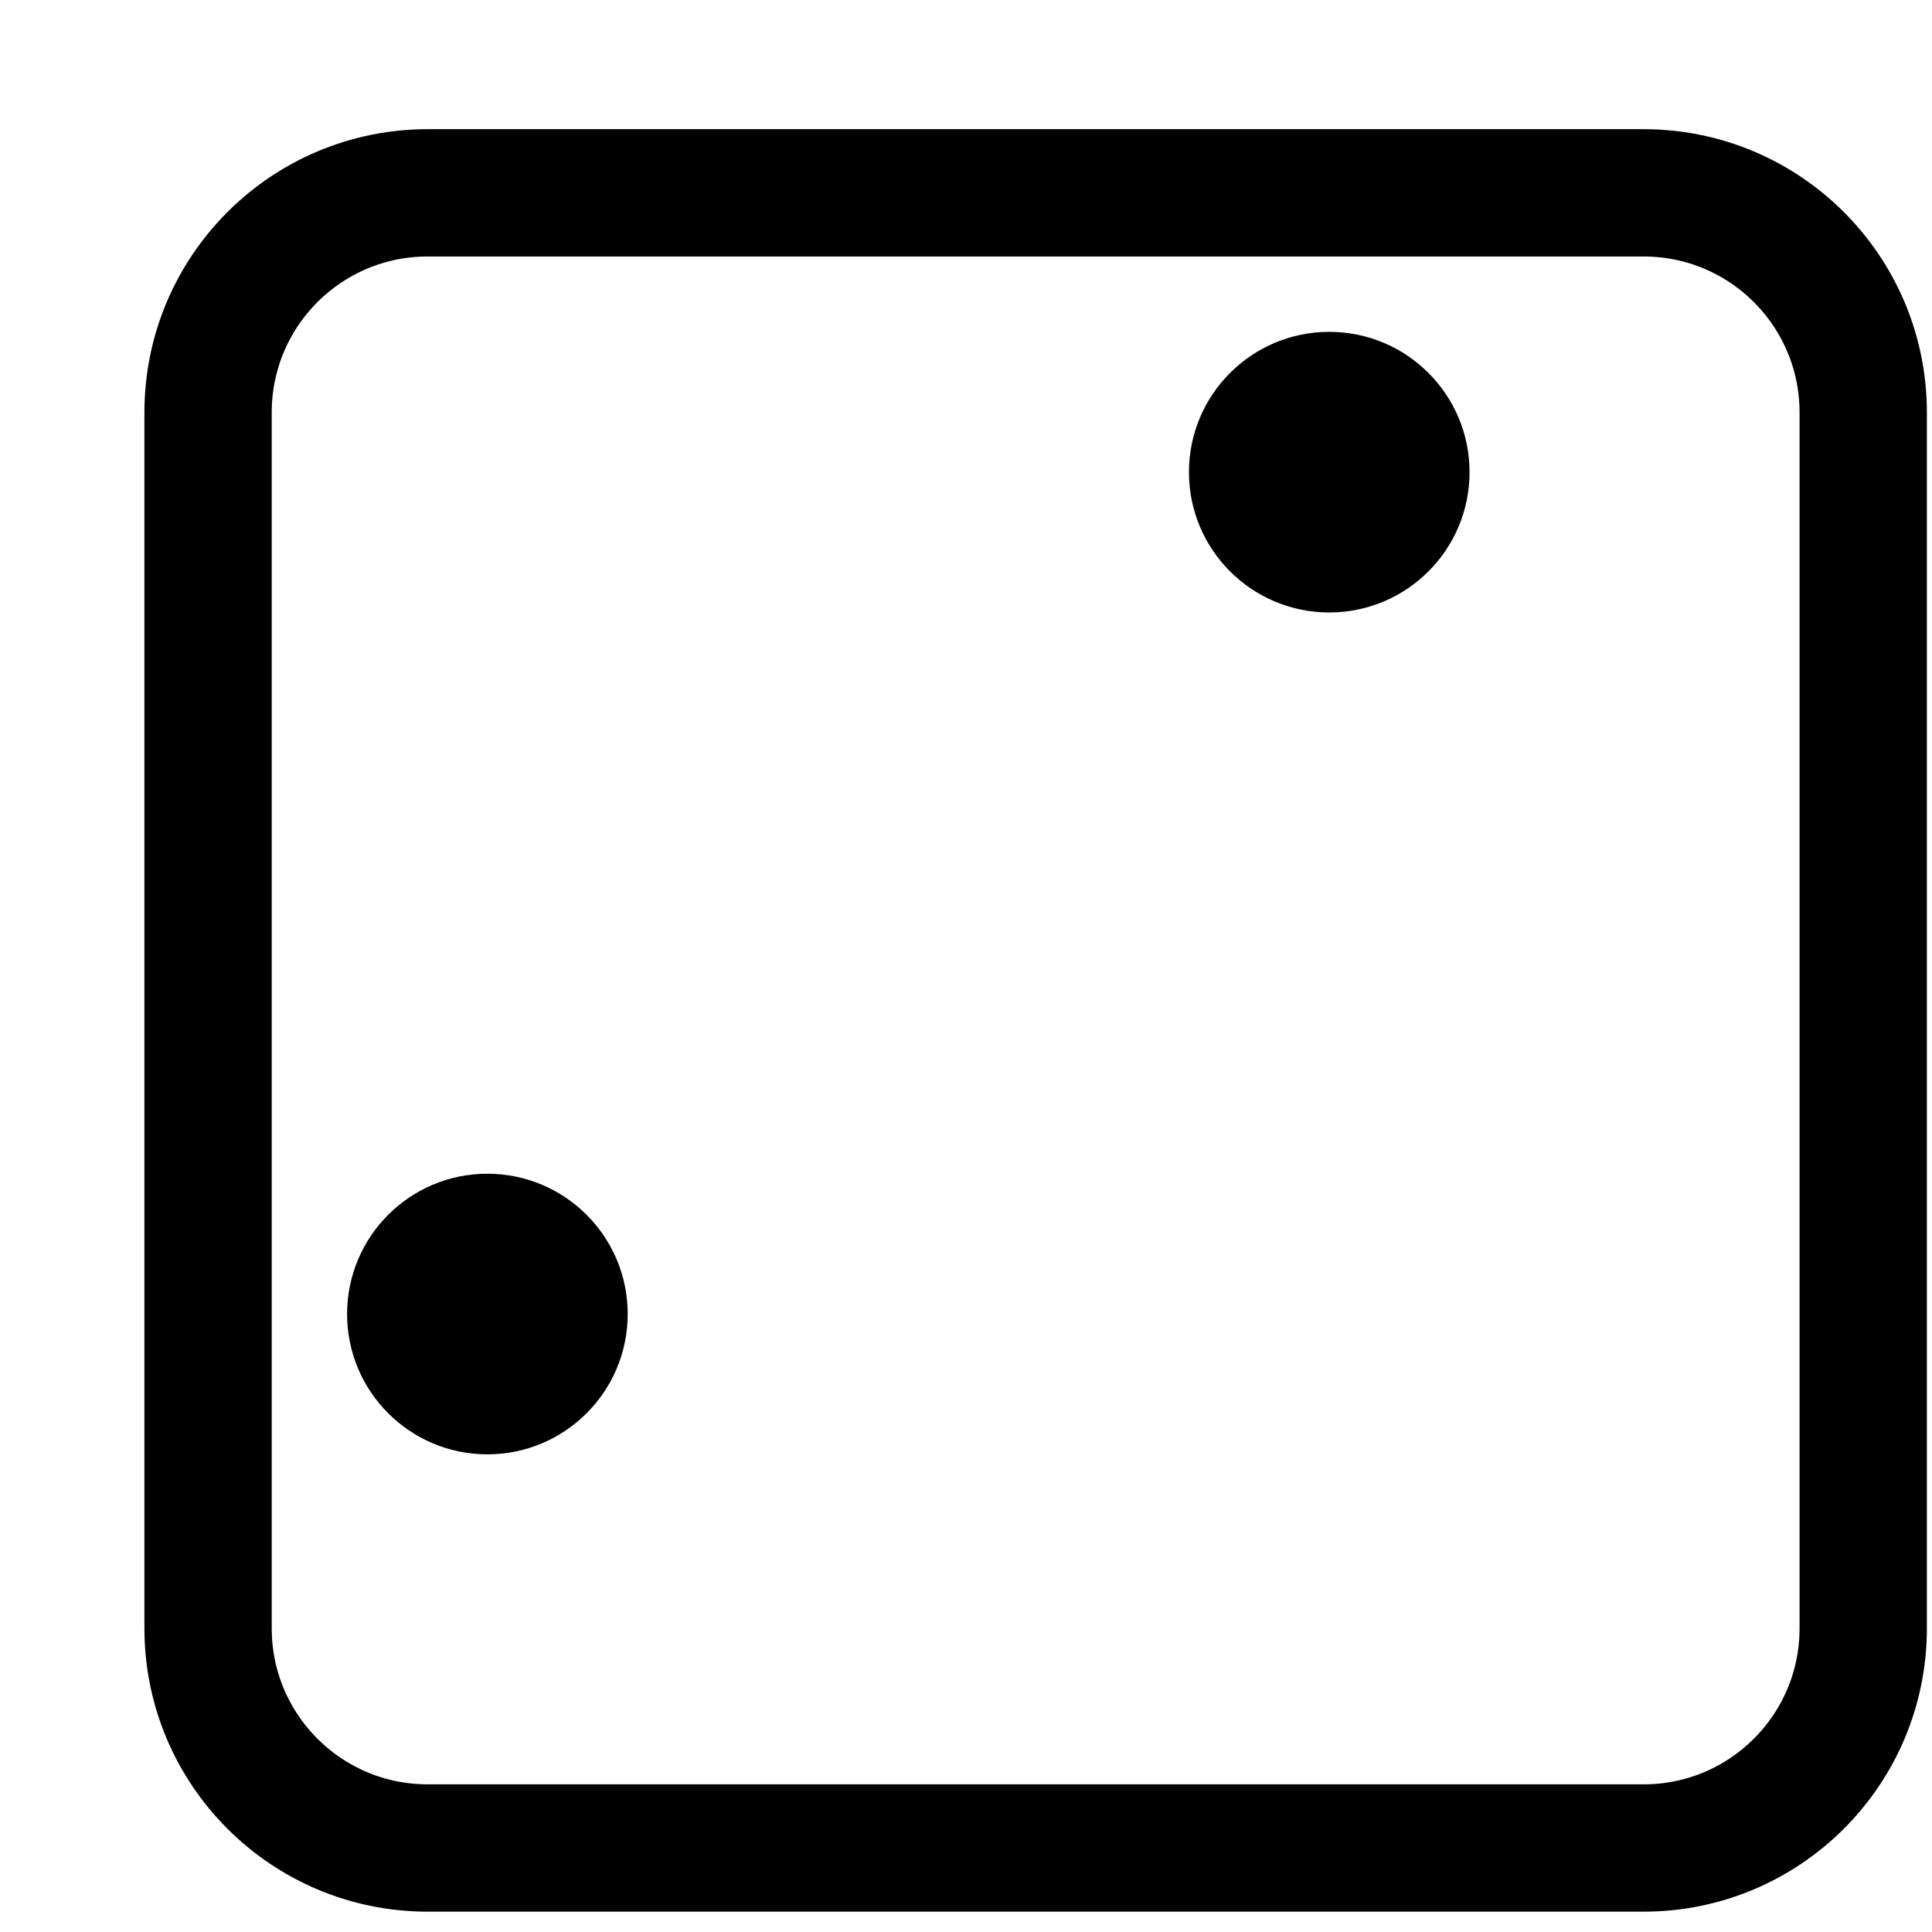 <svg width="81" height="81" viewBox="0 0 81 81" fill="none" xmlns="http://www.w3.org/2000/svg">
<g filter="url(#filter0_d)">
<path d="M6.055 11.952C6.055 8.342 8.981 5.416 12.591 5.416L63.573 5.416C67.183 5.416 70.109 8.342 70.109 11.952L70.109 62.934C70.109 66.544 67.183 69.471 63.573 69.471L12.591 69.471C8.981 69.471 6.055 66.544 6.055 62.934L6.055 11.952Z" fill="white"/>
<path d="M63.573 2.747L12.591 2.747C7.507 2.747 3.386 6.868 3.386 11.952L3.386 62.934C3.386 68.018 7.507 72.14 12.591 72.14L63.573 72.14C68.657 72.14 72.778 68.018 72.778 62.934L72.778 11.952C72.778 6.868 68.657 2.747 63.573 2.747Z" stroke="black" stroke-width="5.338"/>
</g>
<path d="M26.317 55.091C26.317 58.34 23.683 60.974 20.434 60.974C17.185 60.974 14.552 58.34 14.552 55.091C14.552 51.842 17.185 49.209 20.434 49.209C23.683 49.209 26.317 51.842 26.317 55.091Z" fill="black"/>
<path d="M61.612 19.796C61.612 23.044 58.978 25.678 55.73 25.678C52.481 25.678 49.847 23.044 49.847 19.796C49.847 16.547 52.481 13.913 55.73 13.913C58.978 13.913 61.612 16.547 61.612 19.796Z" fill="black"/>
<defs>
<filter id="filter0_d" x="0.717" y="0.078" width="80.068" height="80.068" filterUnits="userSpaceOnUse" color-interpolation-filters="sRGB">
<feFlood flood-opacity="0" result="BackgroundImageFix"/>
<feColorMatrix in="SourceAlpha" type="matrix" values="0 0 0 0 0 0 0 0 0 0 0 0 0 0 0 0 0 0 127 0"/>
<feOffset dx="5.338" dy="5.338"/>
<feColorMatrix type="matrix" values="0 0 0 0 0 0 0 0 0 0 0 0 0 0 0 0 0 0 1 0"/>
<feBlend mode="normal" in2="BackgroundImageFix" result="effect1_dropShadow"/>
<feBlend mode="normal" in="SourceGraphic" in2="effect1_dropShadow" result="shape"/>
</filter>
</defs>
</svg>
